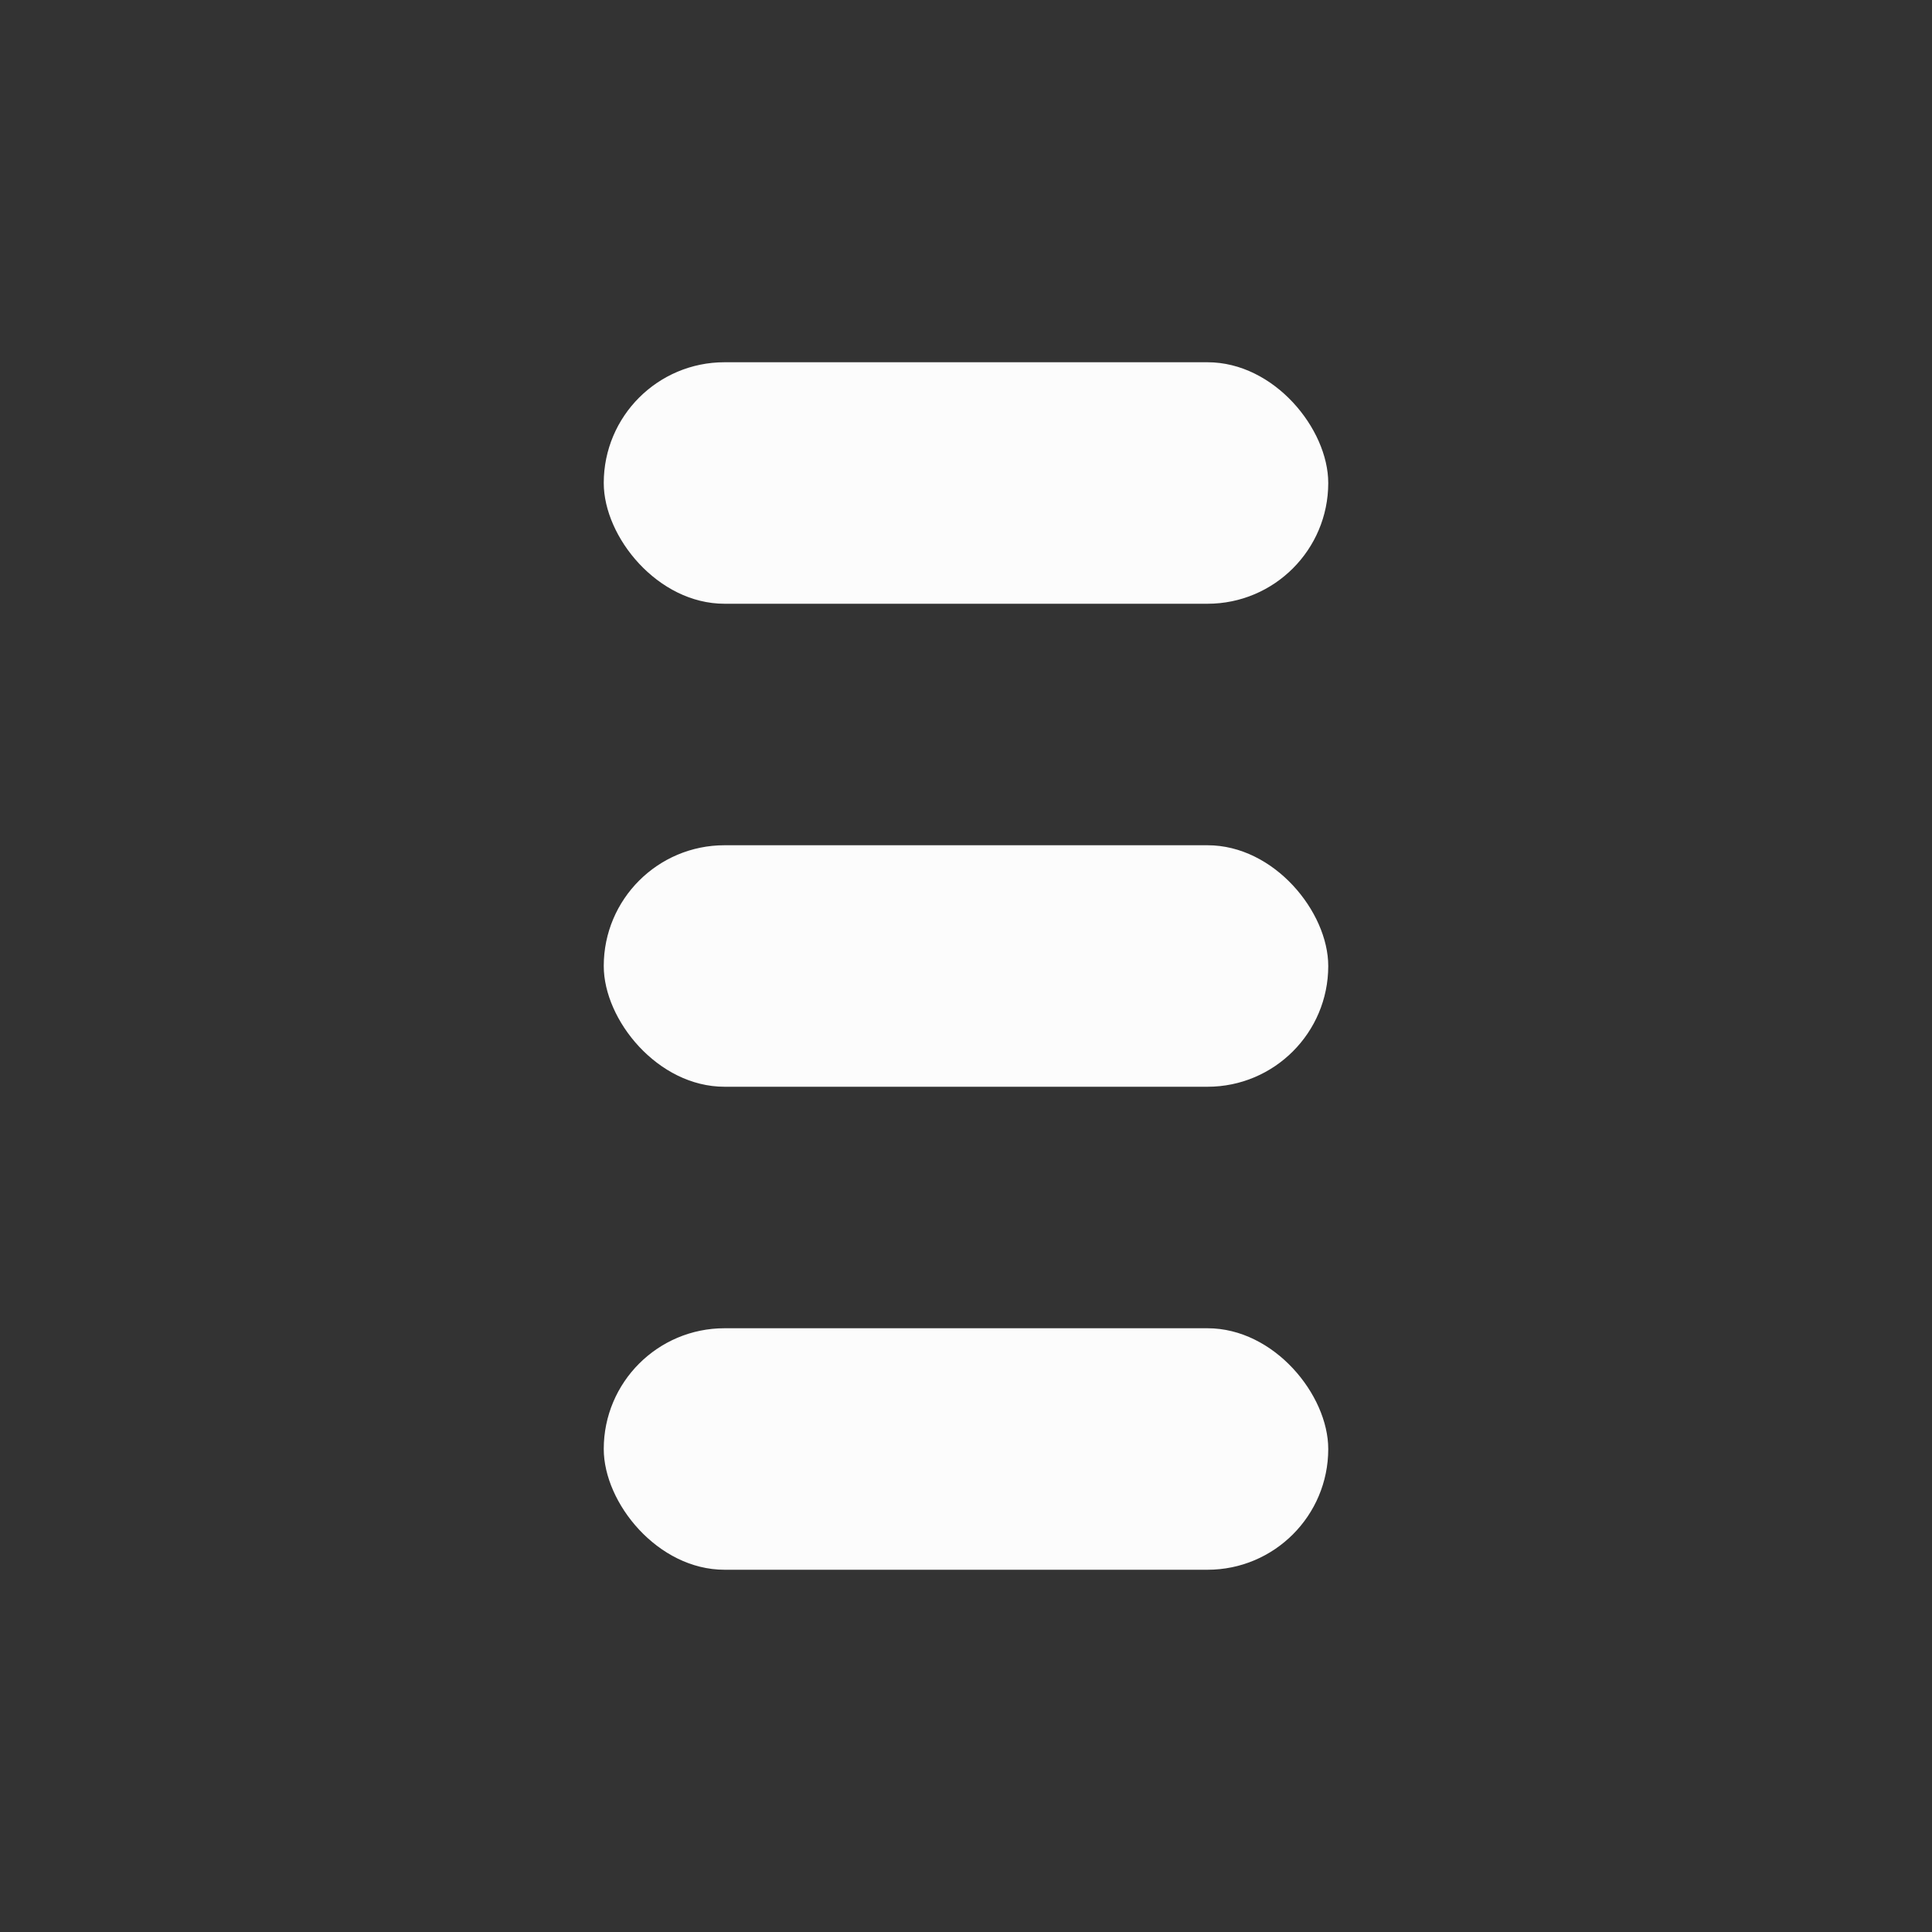 <?xml version='1.0' encoding='ASCII'?>
<svg xmlns="http://www.w3.org/2000/svg" width="16" height="16">
<rect width="100%" height="100%" fill="#333333" stroke="none"/>
<defs><style id="current-color-scheme" type="text/css">.ColorScheme-Text{color:#fcfcfc; fill:currentColor;}</style></defs><g fill="currentColor" class="ColorScheme-Text" style="fill:currentColor">
<rect width="6" height="2" x="5" y="3" rx="1" ry="1" class="ColorScheme-Text" fill="currentColor" style="fill:currentColor"/>
<rect width="6" height="2" x="5" y="7" rx="1" ry="1" class="ColorScheme-Text" fill="currentColor" style="fill:currentColor"/>
<rect width="6" height="2" x="5" y="11" rx="1" ry="1" class="ColorScheme-Text" fill="currentColor" style="fill:currentColor"/>
</g>
</svg>
